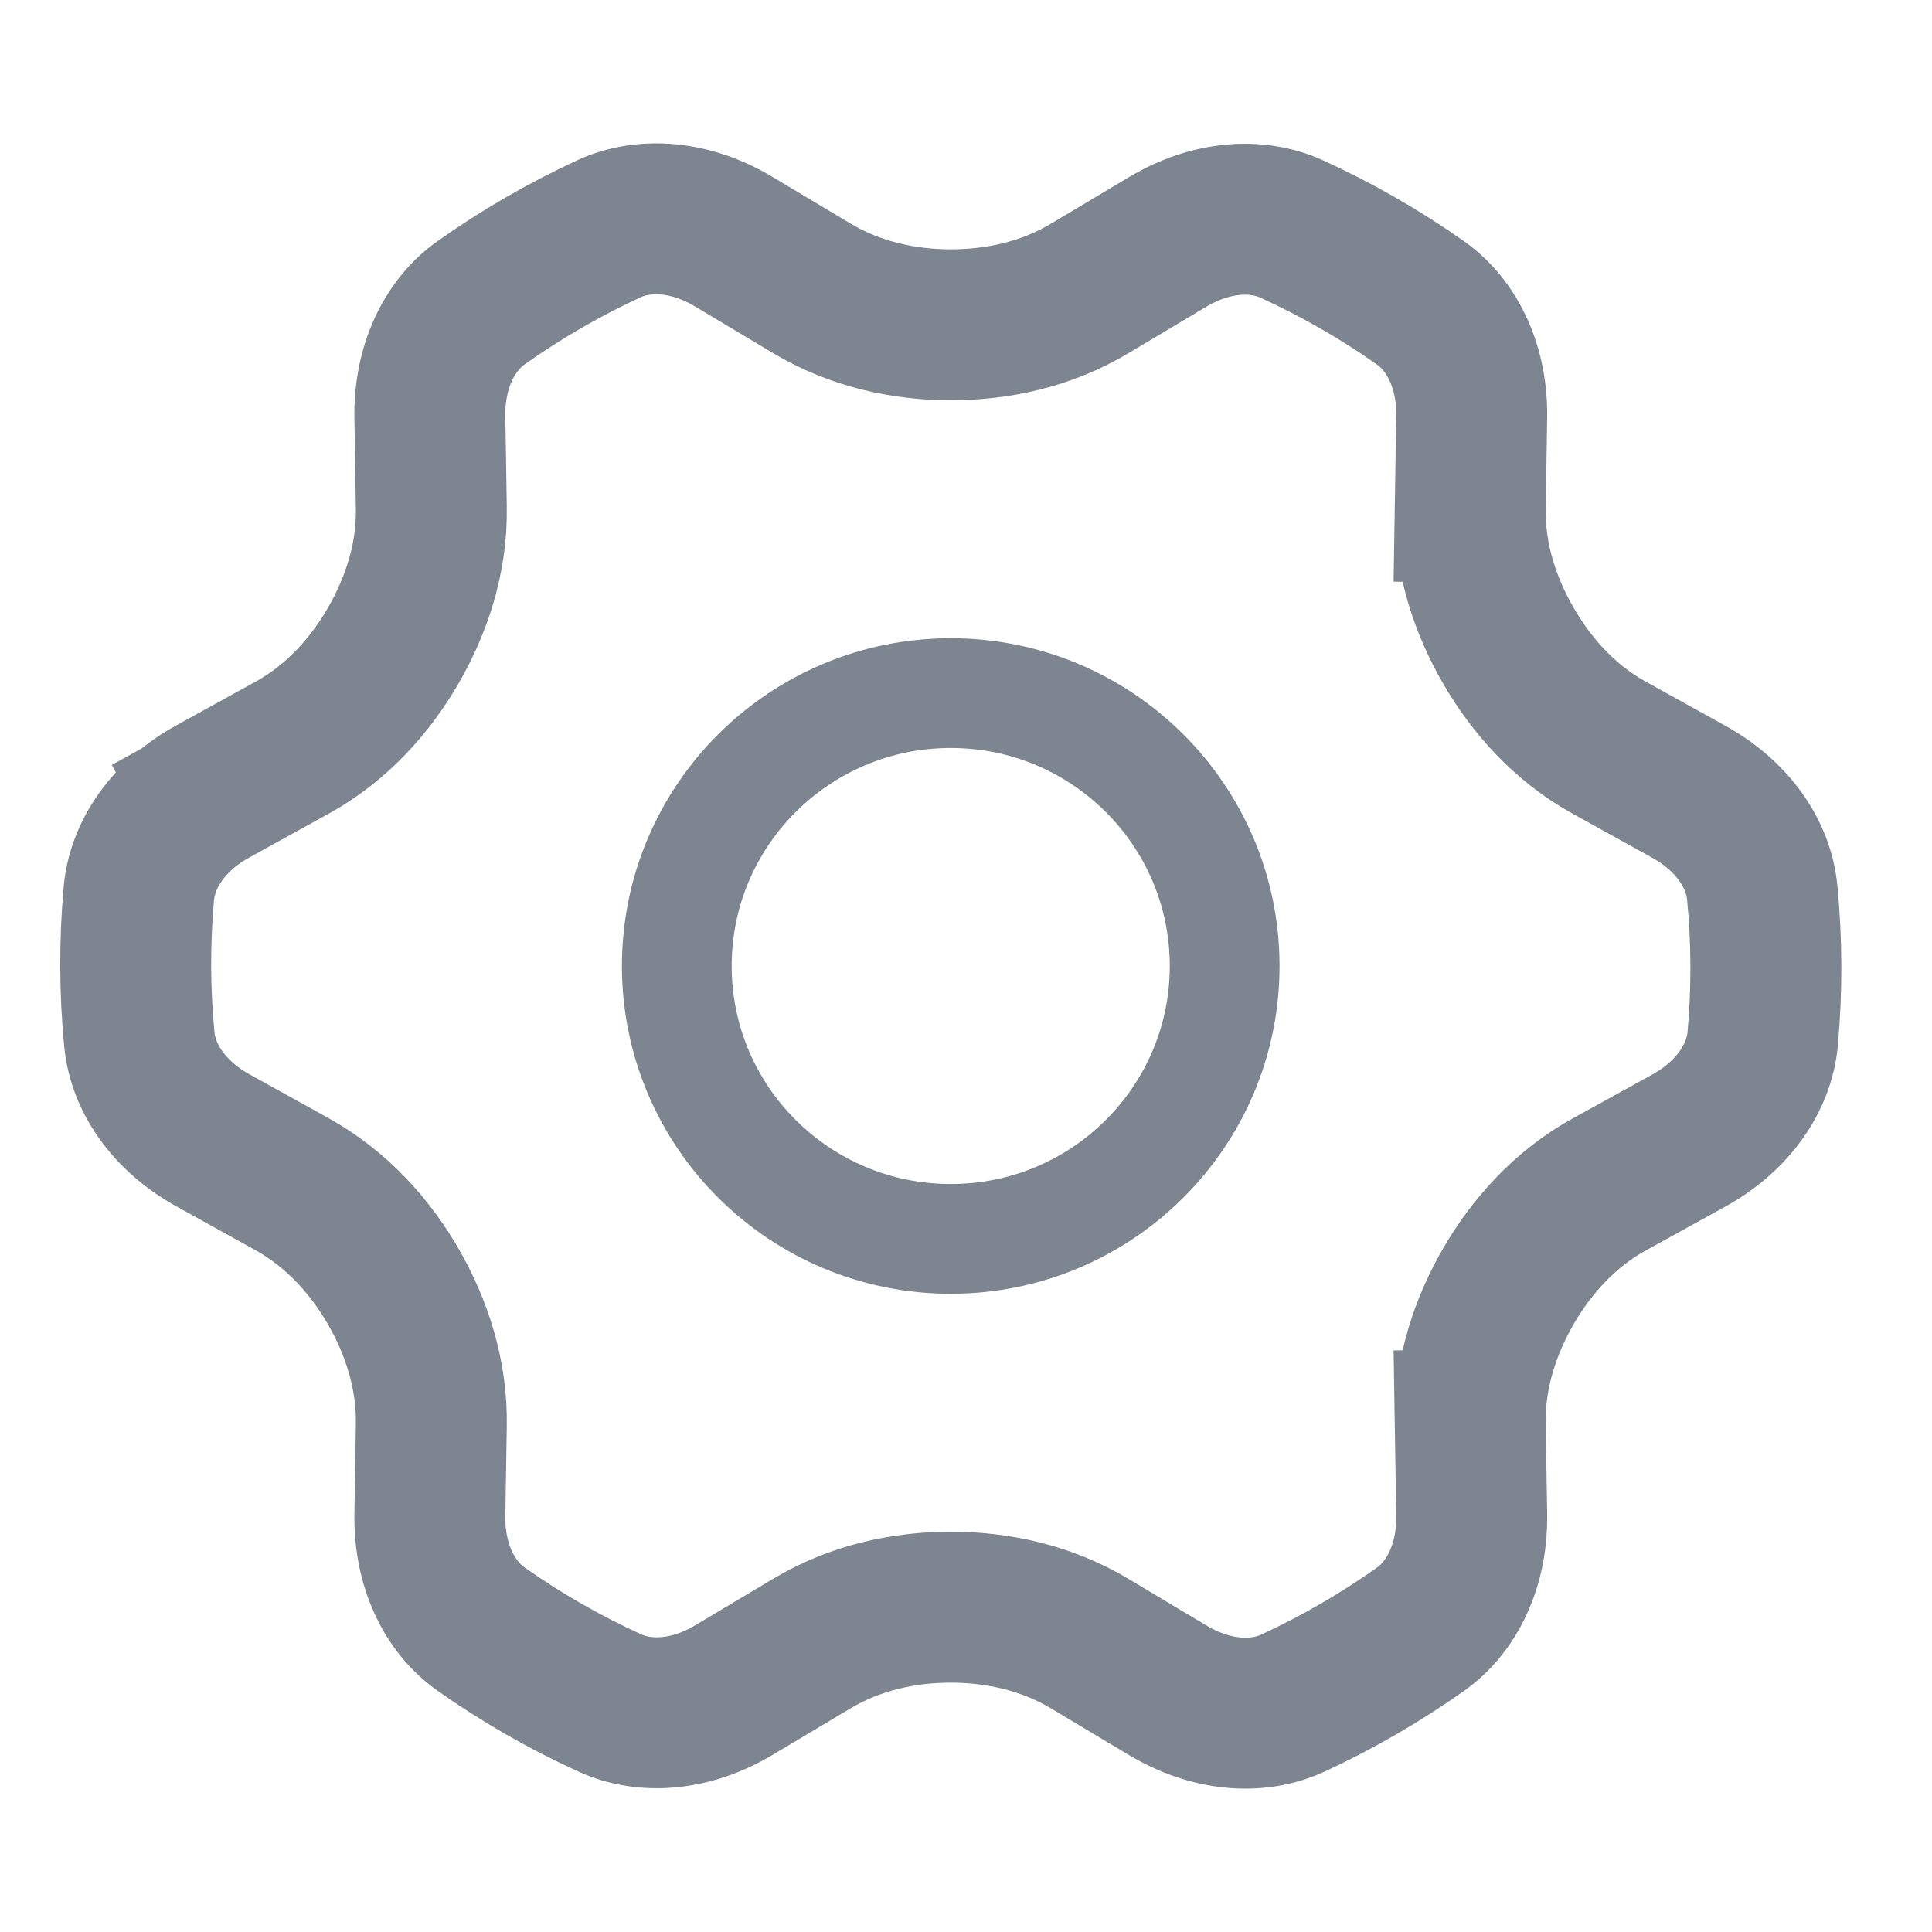 <svg width="16" height="16" viewBox="0 0 16 16" fill="none" xmlns="http://www.w3.org/2000/svg">
<path d="M7.874 10.26C9.126 10.26 10.142 9.248 10.142 8C10.142 6.752 9.126 5.74 7.874 5.74C6.621 5.74 5.605 6.752 5.605 8C5.605 9.248 6.621 10.26 7.874 10.26Z" stroke="#7D8590" stroke-width="0.909" stroke-linecap="round" stroke-linejoin="round"/>
<path d="M12.176 4.202L12.8 4.212L12.176 4.202C12.168 4.632 12.305 5.025 12.493 5.349C12.68 5.672 12.951 5.984 13.325 6.191L13.986 6.557C14.345 6.756 14.563 7.069 14.594 7.392C14.633 7.795 14.634 8.2 14.598 8.603C14.568 8.928 14.349 9.245 13.987 9.445L13.327 9.809C12.952 10.016 12.68 10.328 12.492 10.652C12.305 10.976 12.168 11.368 12.176 11.798L12.8 11.787L12.176 11.798L12.188 12.544C12.195 12.957 12.03 13.305 11.762 13.494C11.43 13.729 11.077 13.933 10.708 14.104C10.41 14.242 10.026 14.211 9.672 13.999L9.025 13.612C8.66 13.394 8.254 13.31 7.874 13.31C7.494 13.31 7.089 13.393 6.724 13.611L6.077 13.997C5.726 14.207 5.346 14.238 5.05 14.103C4.677 13.933 4.321 13.729 3.986 13.493C3.718 13.305 3.553 12.957 3.56 12.544L3.572 11.805C3.58 11.378 3.447 10.985 3.259 10.658C3.07 10.329 2.794 10.015 2.417 9.806L1.762 9.443C1.403 9.244 1.185 8.931 1.154 8.608C1.115 8.205 1.114 7.8 1.15 7.397C1.18 7.072 1.399 6.755 1.761 6.555L1.473 6.033L1.761 6.555L2.421 6.191C2.796 5.984 3.068 5.672 3.256 5.348C3.443 5.024 3.58 4.632 3.572 4.202L3.56 3.456C3.553 3.043 3.718 2.695 3.986 2.506C4.318 2.271 4.671 2.067 5.04 1.896C5.338 1.758 5.722 1.789 6.076 2.001L6.723 2.388C7.088 2.606 7.494 2.69 7.874 2.69C8.254 2.69 8.659 2.607 9.024 2.389L9.671 2.003C10.023 1.793 10.403 1.762 10.698 1.897C11.071 2.067 11.427 2.271 11.762 2.507C12.03 2.695 12.195 3.043 12.188 3.456L12.176 4.202Z" stroke="#7D8590" stroke-width="1.25" stroke-linecap="round"/>
</svg>
